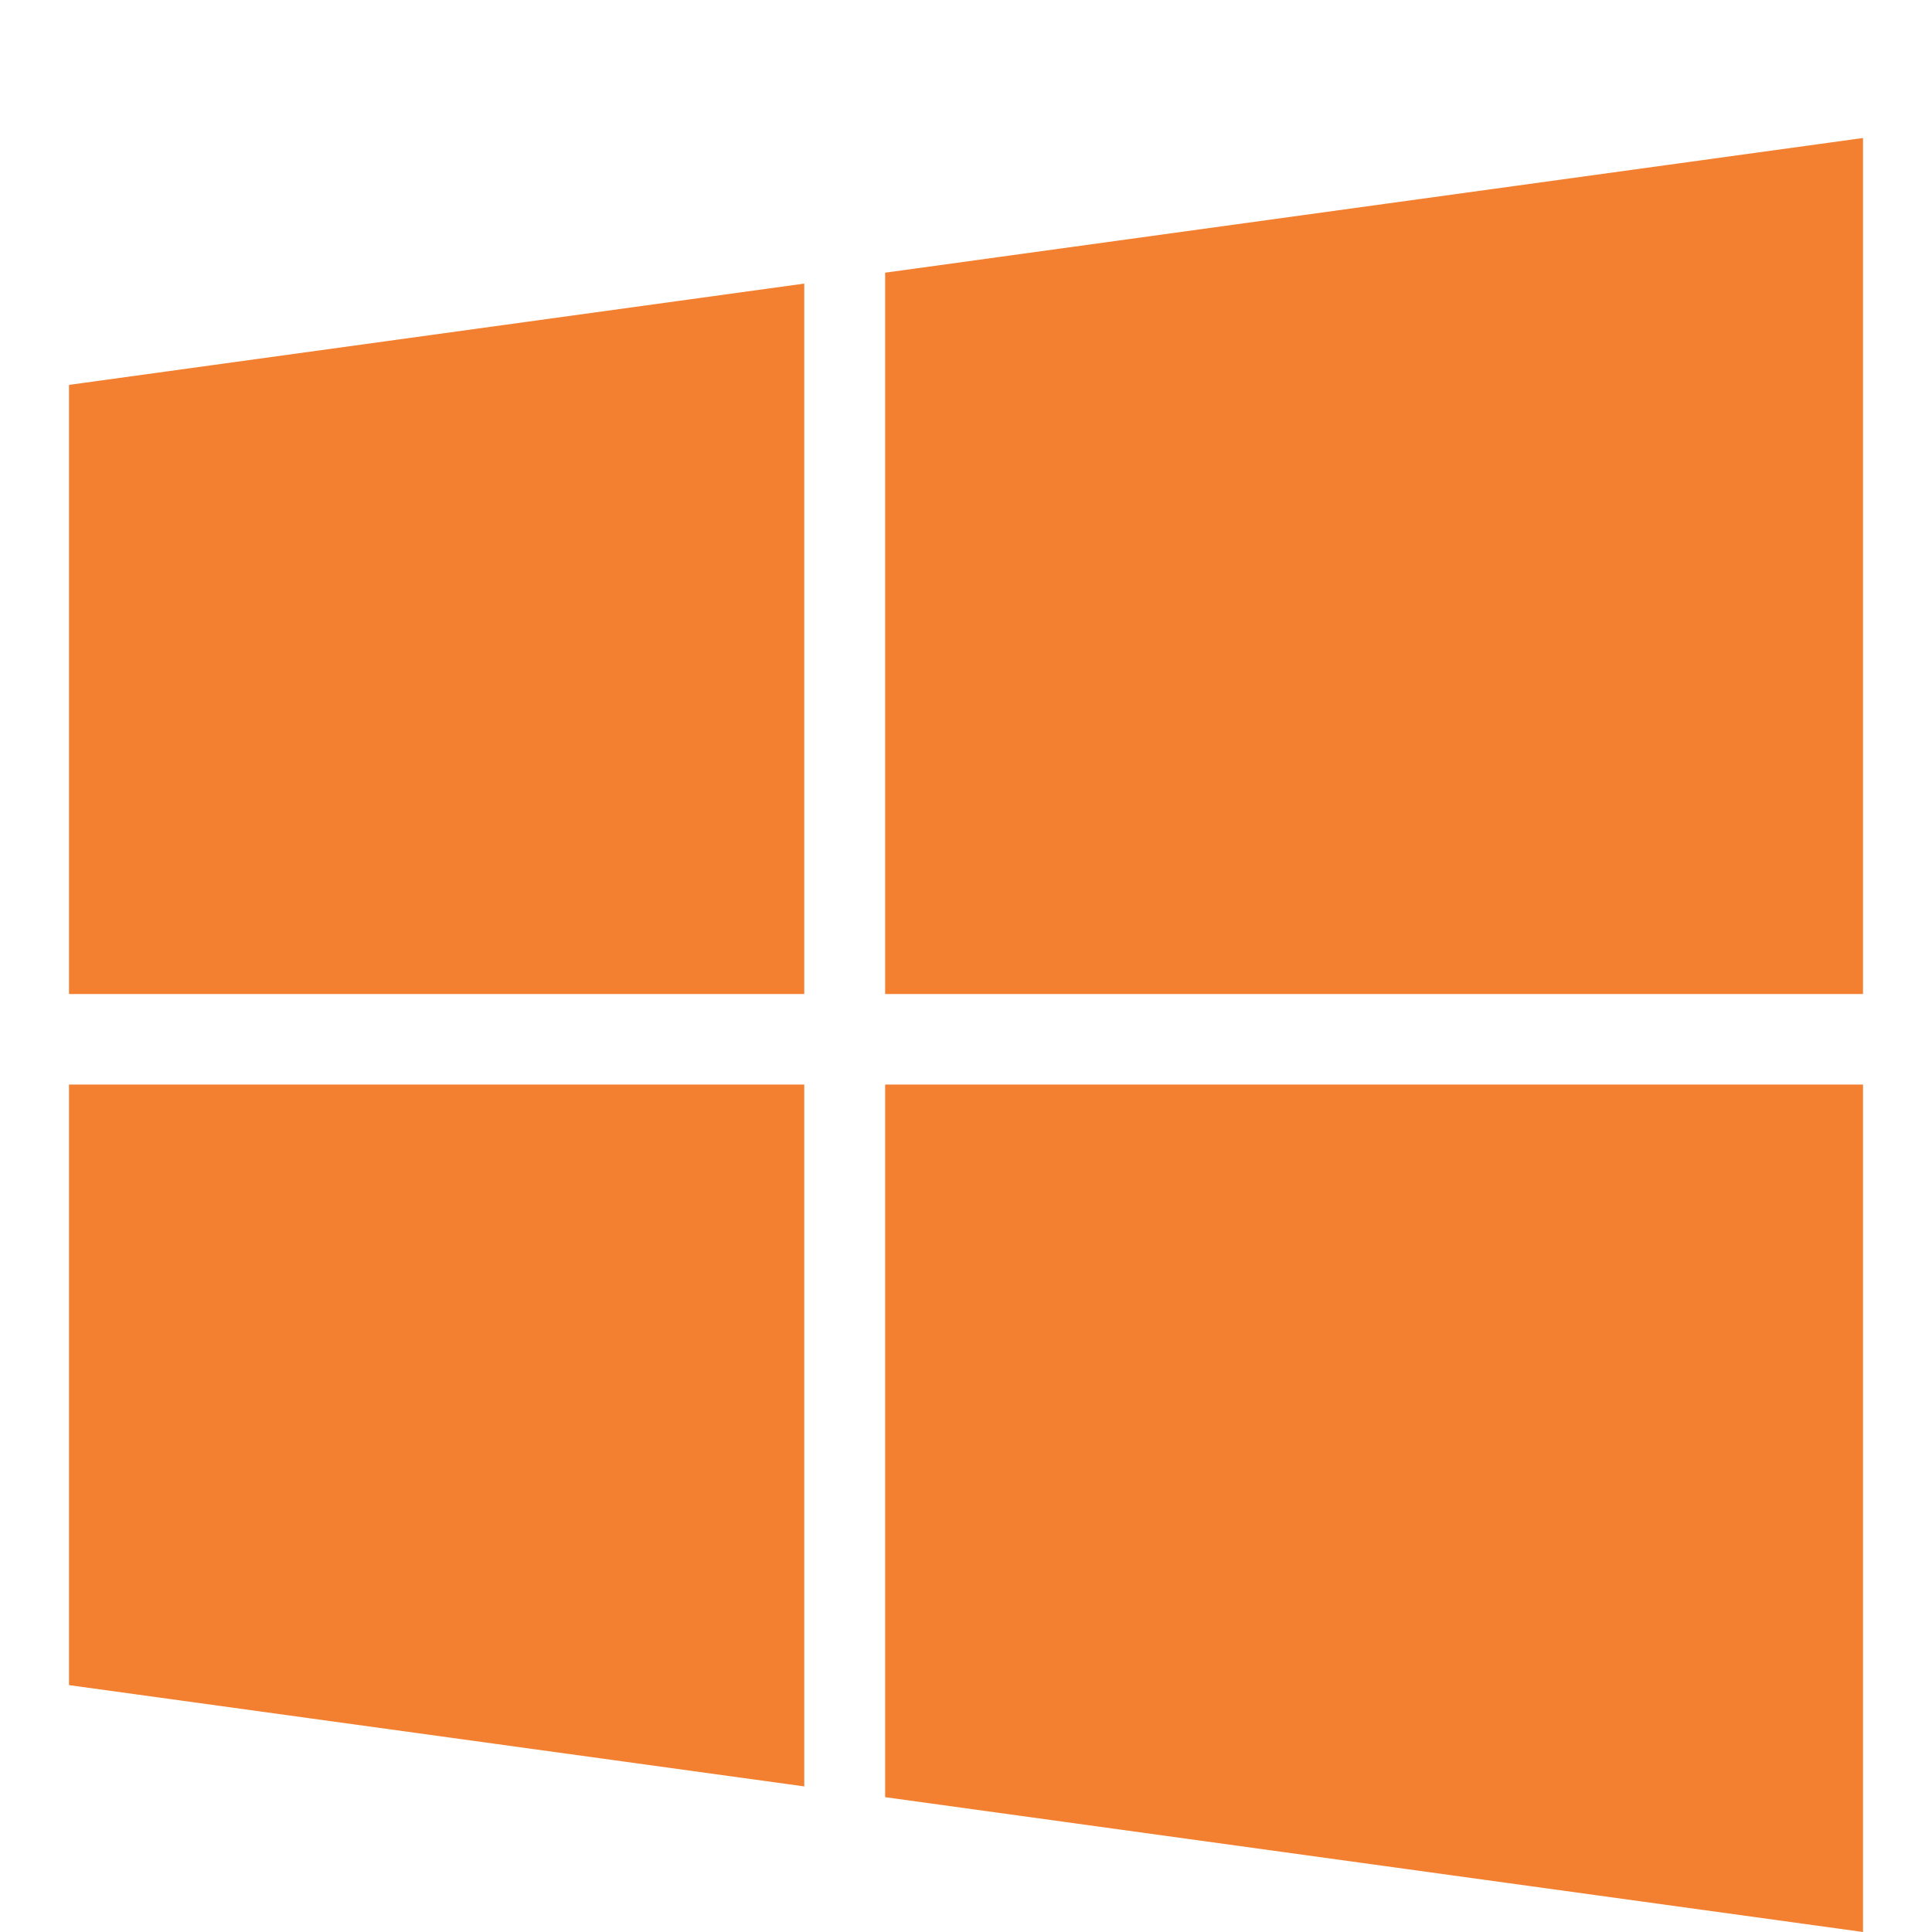<?xml version="1.0" standalone="no"?><!DOCTYPE svg PUBLIC "-//W3C//DTD SVG 1.1//EN" "http://www.w3.org/Graphics/SVG/1.1/DTD/svg11.dtd"><svg t="1538808310593" class="icon" style="" viewBox="0 0 1024 1024" version="1.1" xmlns="http://www.w3.org/2000/svg" p-id="9322" xmlns:xlink="http://www.w3.org/1999/xlink" width="200" height="200"><defs><style type="text/css"></style></defs><path d="M426.277 574.83l0 372.005-389.705-53.687 0-318.318 389.705 0zM426.277 150.309l0 376.539-389.705 0 0-322.853zM987.429 574.83l0 449.17-518.29-71.461 0-377.71 518.29 0zM987.429 73.143l0 453.705-518.29 0 0-382.318z" p-id="9323" fill="#f38030"></path></svg>